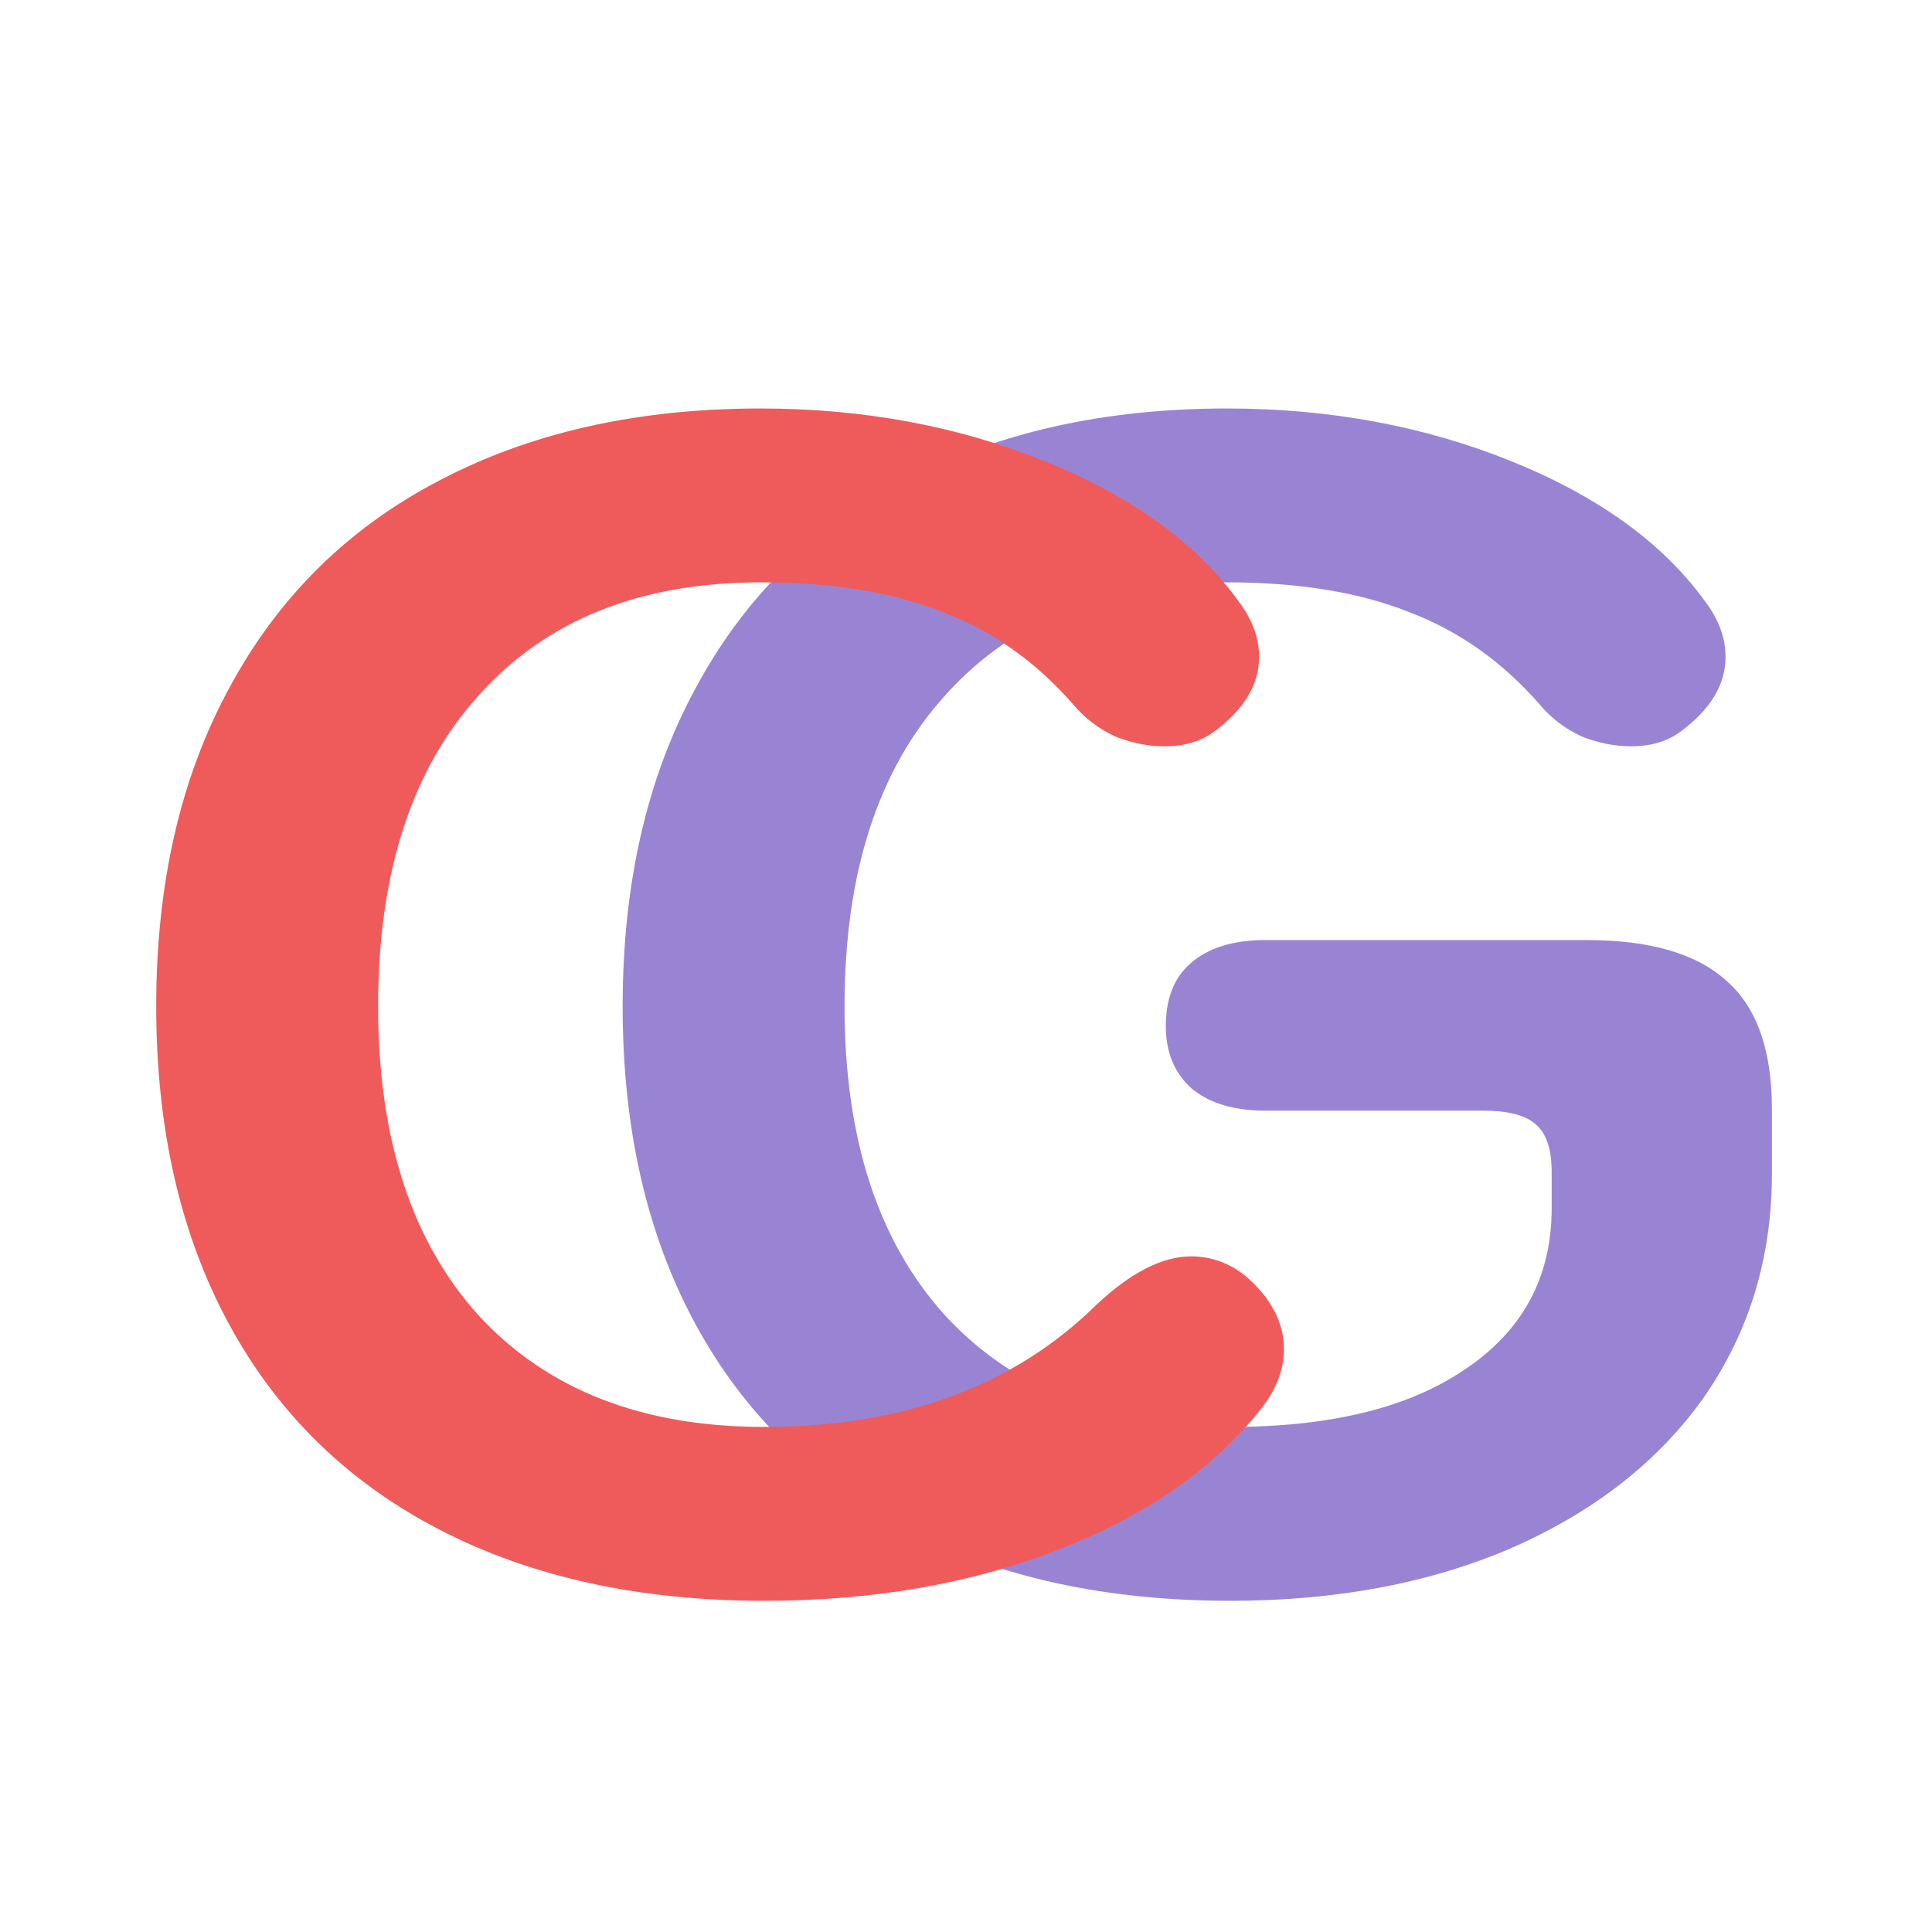 <svg width="700" height="700" viewBox="0 0 700 700" fill="none" xmlns="http://www.w3.org/2000/svg">
<g clip-path="url(#clip0_1034_15)">
<path d="M445.8 580C400.6 580 361.4 571.4 328.2 554.2C295 537 269.6 512.2 252 479.8C234.4 447.4 225.6 409 225.6 364.6C225.6 320.2 234.4 281.8 252 249.4C269.6 216.6 294.8 191.6 327.6 174.4C360.8 156.8 399.8 148 444.6 148C481.8 148 516.2 154.4 547.8 167.2C579.4 180 602.8 197 618 218.2C622.8 224.6 625.2 231.2 625.2 238C625.2 248 619.8 257 609 265C604.2 268.6 598.2 270.4 591 270.4C585 270.4 579 269.2 573 266.8C567 264 562 260.2 558 255.4C544.4 239.8 528.6 228.6 510.6 221.8C492.6 214.6 470.6 211 444.6 211C401 211 367 224.6 342.6 251.8C318.2 278.6 306 316.2 306 364.6C306 412.6 318.2 450 342.6 476.8C367.4 503.6 401.8 517 445.8 517C482.2 517 510.6 510 531 496C551.8 482 562.2 462.6 562.2 437.8V424.6C562.2 416.2 560.2 410.4 556.2 407.2C552.6 404 546.2 402.4 537 402.4H458.4C447.2 402.4 438.4 399.8 432 394.6C425.6 389 422.4 381.4 422.4 371.8C422.4 361.8 425.4 354.2 431.4 349C437.8 343.4 446.8 340.6 458.4 340.6H574.8C598 340.6 615 345.6 625.8 355.6C636.6 365.2 642 380.6 642 401.8V425.2C642 455.6 633.8 482.6 617.4 506.2C601 529.4 577.8 547.6 547.8 560.8C518.2 573.6 484.2 580 445.8 580Z" fill="#9984D4"/>
<path d="M276.8 580C231.6 580 192.4 571.4 159.2 554.2C126 537 100.6 512.2 83 479.8C65.4 447.4 56.6 409 56.6 364.6C56.6 320.2 65.4 281.8 83 249.4C100.6 216.6 125.8 191.6 158.6 174.4C191.8 156.8 230.8 148 275.6 148C312.8 148 347.2 154.4 378.8 167.2C410.4 180 433.8 197 449 218.2C453.8 224.6 456.2 231.2 456.2 238C456.2 248 450.8 257 440 265C435.2 268.6 429.2 270.4 422 270.4C416 270.4 410 269.2 404 266.8C398 264 393 260.2 389 255.4C375.4 239.8 359.6 228.6 341.6 221.8C323.6 214.6 301.6 211 275.6 211C232 211 198 224.6 173.6 251.8C149.2 278.6 137 316.2 137 364.6C137 412.6 149.2 450 173.6 476.8C198.4 503.6 232.8 517 276.8 517C327.2 517 367.4 502.2 397.4 472.6C409.8 461 421.2 455.2 431.6 455.2C438.8 455.2 445.4 457.6 451.4 462.4C460.6 470.4 465.2 479.2 465.2 488.8C465.2 496 462.6 503 457.4 509.8C440.2 531.8 415.6 549 383.6 561.4C352 573.8 316.4 580 276.8 580Z" fill="#EF5B5B"/>
</g>
<defs>
<clipPath id="clip0_1034_15">
<rect width="700" height="700" fill="white"/>
</clipPath>
</defs>
</svg>
